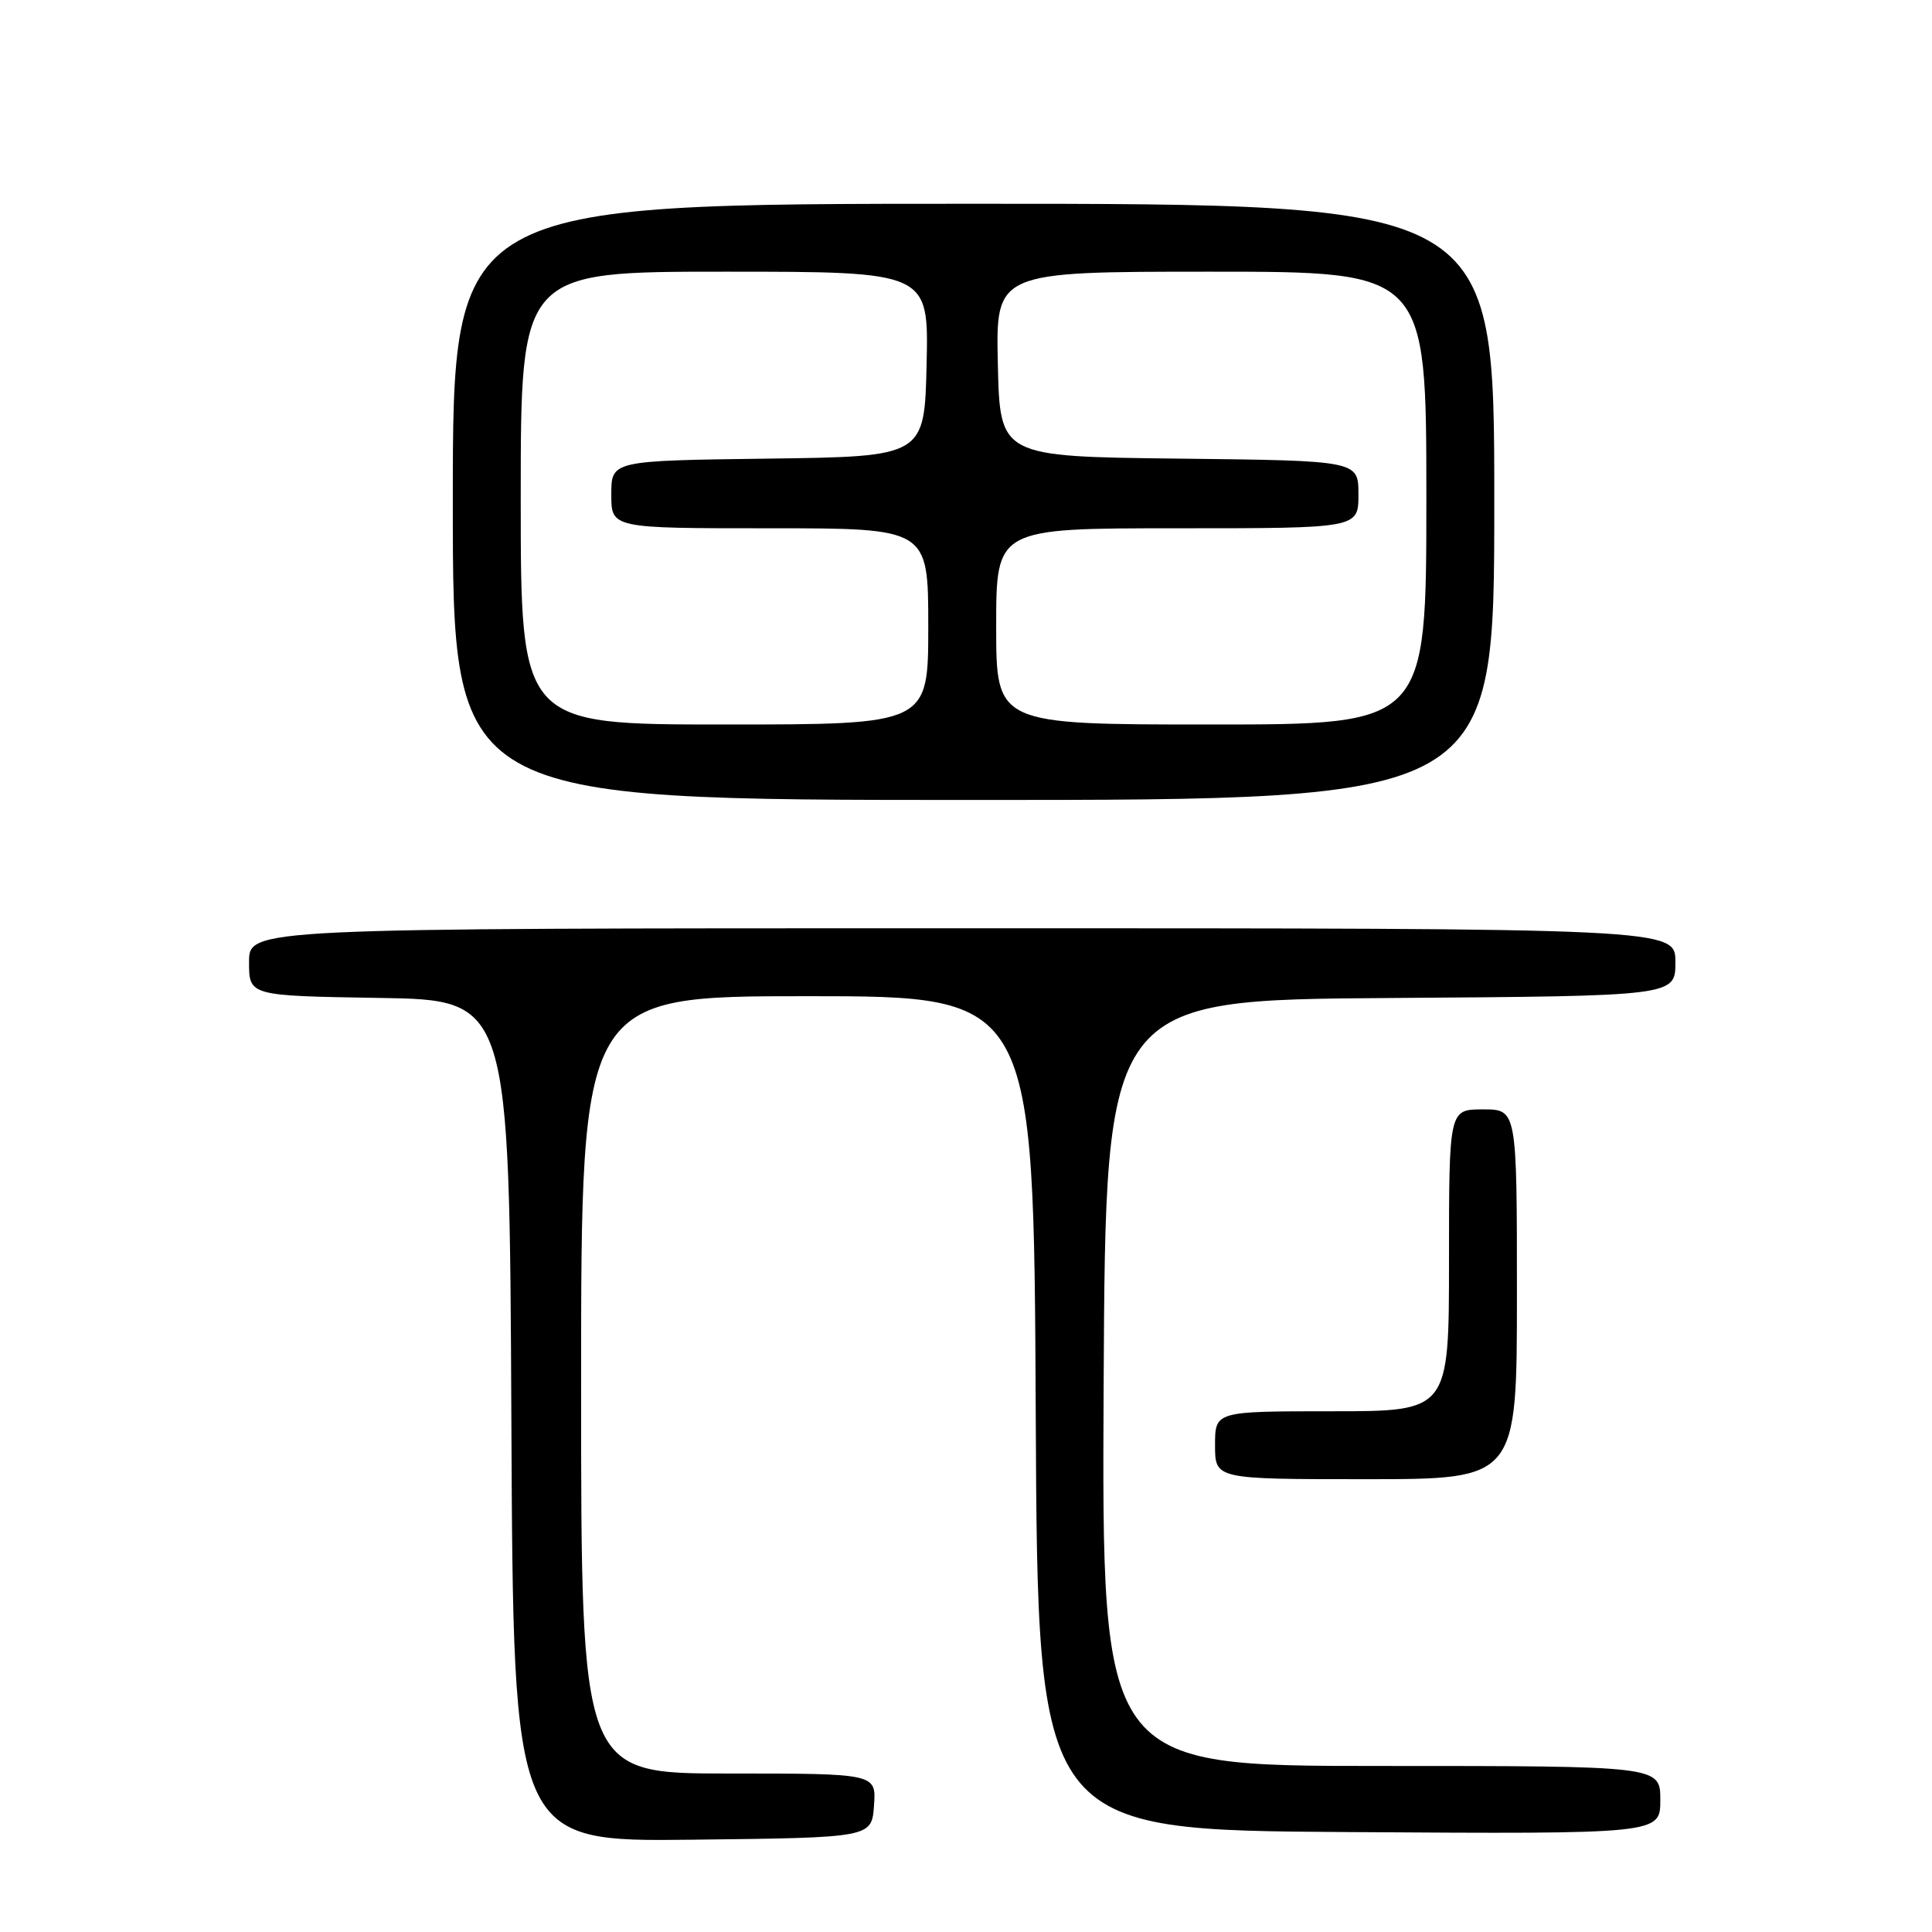 <?xml version="1.0" encoding="UTF-8" standalone="no"?>
<!DOCTYPE svg PUBLIC "-//W3C//DTD SVG 1.1//EN" "http://www.w3.org/Graphics/SVG/1.1/DTD/svg11.dtd" >
<svg xmlns="http://www.w3.org/2000/svg" xmlns:xlink="http://www.w3.org/1999/xlink" version="1.1" viewBox="0 0 256 256">
 <g >
 <path fill="currentColor"
d=" M 115.81 239.25 C 116.11 235.00 116.11 235.00 96.56 235.00 C 77.00 235.00 77.00 235.00 77.00 183.50 C 77.00 132.00 77.00 132.00 106.99 132.00 C 136.98 132.00 136.98 132.00 137.24 187.25 C 137.50 242.50 137.50 242.50 178.75 242.76 C 220.00 243.02 220.00 243.02 220.00 238.51 C 220.00 234.00 220.00 234.00 182.99 234.00 C 145.98 234.00 145.98 234.00 146.24 183.25 C 146.50 132.50 146.50 132.50 184.25 132.24 C 222.00 131.98 222.00 131.98 222.00 127.49 C 222.00 123.00 222.00 123.00 127.50 123.00 C 33.00 123.00 33.00 123.00 33.00 127.48 C 33.00 131.95 33.00 131.95 50.25 132.23 C 67.50 132.50 67.50 132.50 67.76 188.27 C 68.02 244.04 68.02 244.04 91.76 243.77 C 115.50 243.50 115.50 243.50 115.81 239.25 Z  M 201.00 171.50 C 201.00 147.00 201.00 147.00 196.50 147.00 C 192.00 147.00 192.00 147.00 192.00 167.00 C 192.00 187.00 192.00 187.00 176.50 187.00 C 161.00 187.00 161.00 187.00 161.00 191.50 C 161.00 196.00 161.00 196.00 181.00 196.00 C 201.00 196.00 201.00 196.00 201.00 171.50 Z  M 198.00 66.50 C 198.00 27.00 198.00 27.00 129.00 27.00 C 60.00 27.00 60.00 27.00 60.00 66.50 C 60.00 106.00 60.00 106.00 129.00 106.00 C 198.00 106.00 198.00 106.00 198.00 66.50 Z  M 69.00 66.00 C 69.00 36.00 69.00 36.00 96.03 36.00 C 123.06 36.00 123.06 36.00 122.78 48.25 C 122.50 60.50 122.50 60.50 101.75 60.77 C 81.00 61.04 81.00 61.04 81.00 65.52 C 81.00 70.00 81.00 70.00 102.00 70.00 C 123.00 70.00 123.00 70.00 123.00 83.00 C 123.00 96.00 123.00 96.00 96.00 96.00 C 69.00 96.00 69.00 96.00 69.00 66.00 Z  M 132.00 83.00 C 132.00 70.00 132.00 70.00 156.00 70.00 C 180.00 70.00 180.00 70.00 180.00 65.52 C 180.00 61.04 180.00 61.04 156.25 60.77 C 132.50 60.50 132.50 60.50 132.22 48.25 C 131.94 36.00 131.94 36.00 160.47 36.00 C 189.00 36.00 189.00 36.00 189.00 66.00 C 189.00 96.00 189.00 96.00 160.50 96.00 C 132.00 96.00 132.00 96.00 132.00 83.00 Z "/>
</g>
</svg>